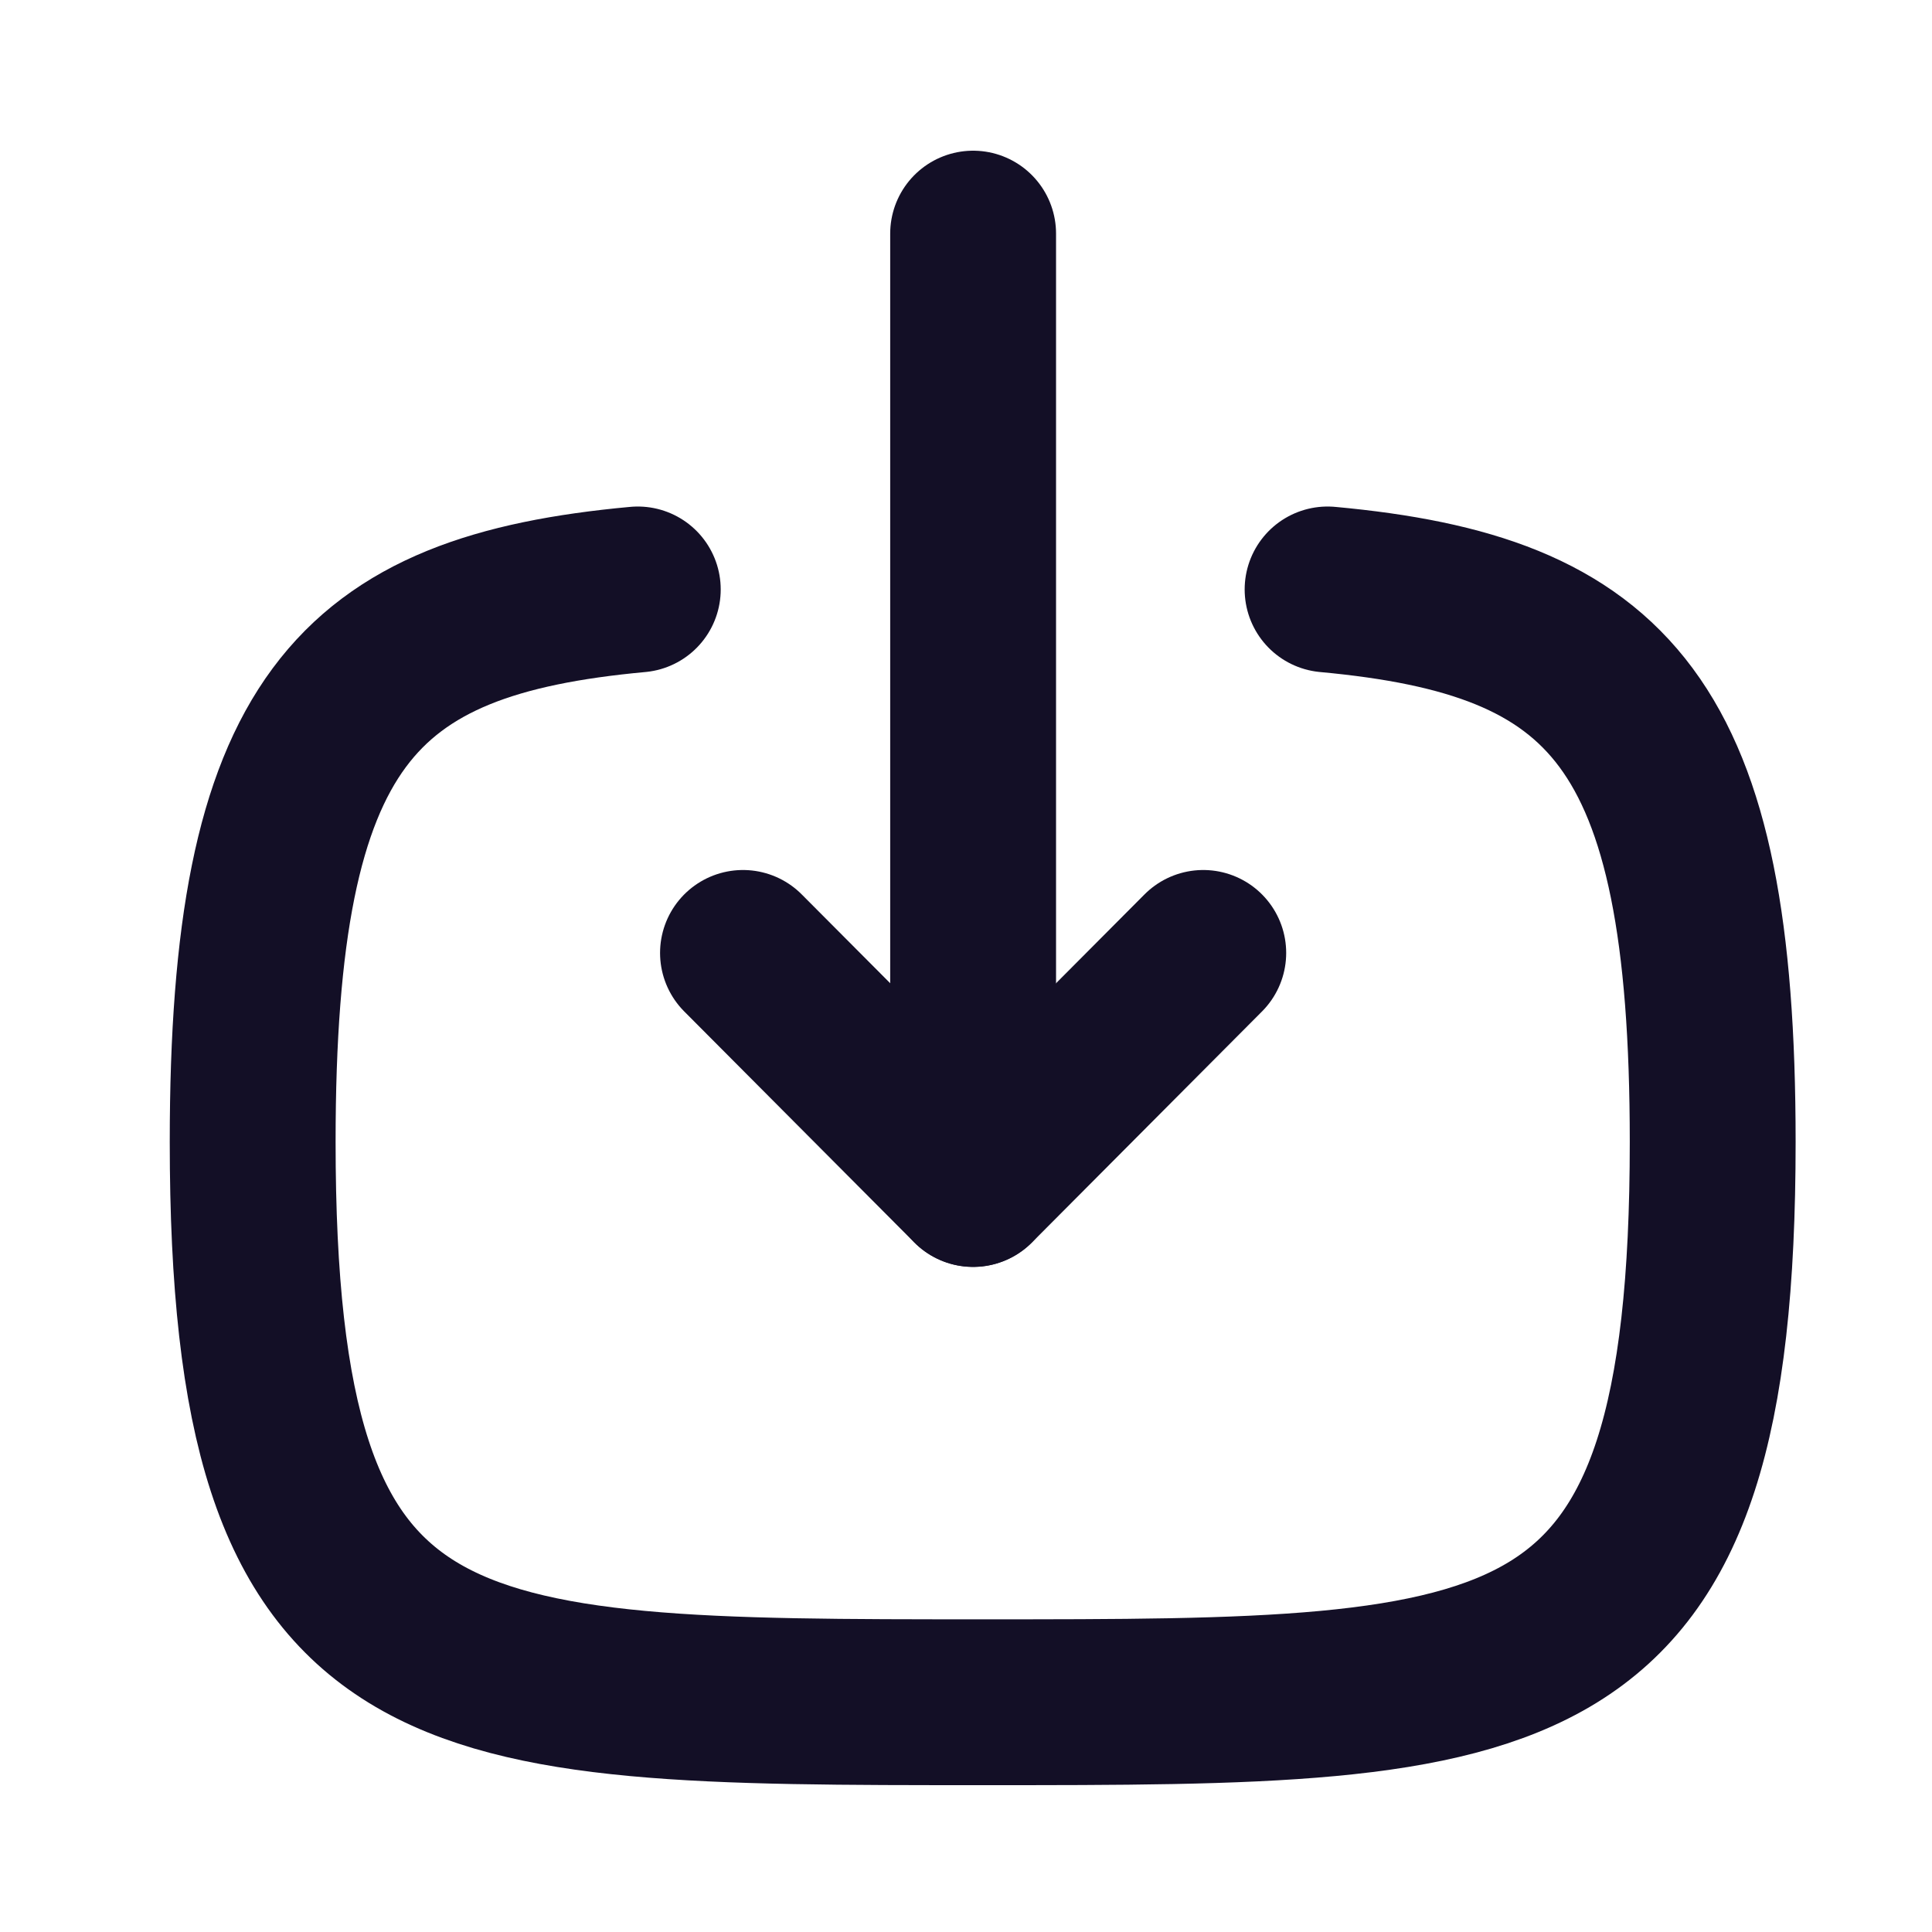 <svg width="51" height="51" viewBox="0 0 51 51" fill="none" xmlns="http://www.w3.org/2000/svg">
<path d="M25.688 31.252V6.167" stroke="#130F26" stroke-width="4.378" stroke-linecap="round" stroke-linejoin="round"/>
<path d="M31.763 25.155L25.688 31.255L19.613 25.155" stroke="#130F26" stroke-width="4.378" stroke-linecap="round" stroke-linejoin="round"/>
<path d="M35.045 15.56C42.501 16.247 45.211 19.039 45.211 30.143C45.211 44.935 40.397 44.935 25.94 44.935C11.48 44.935 6.67 44.935 6.67 30.143C6.67 19.039 9.378 16.247 16.836 15.56" stroke="#130F26" stroke-width="4.378" stroke-linecap="round" stroke-linejoin="round"/>
</svg>
